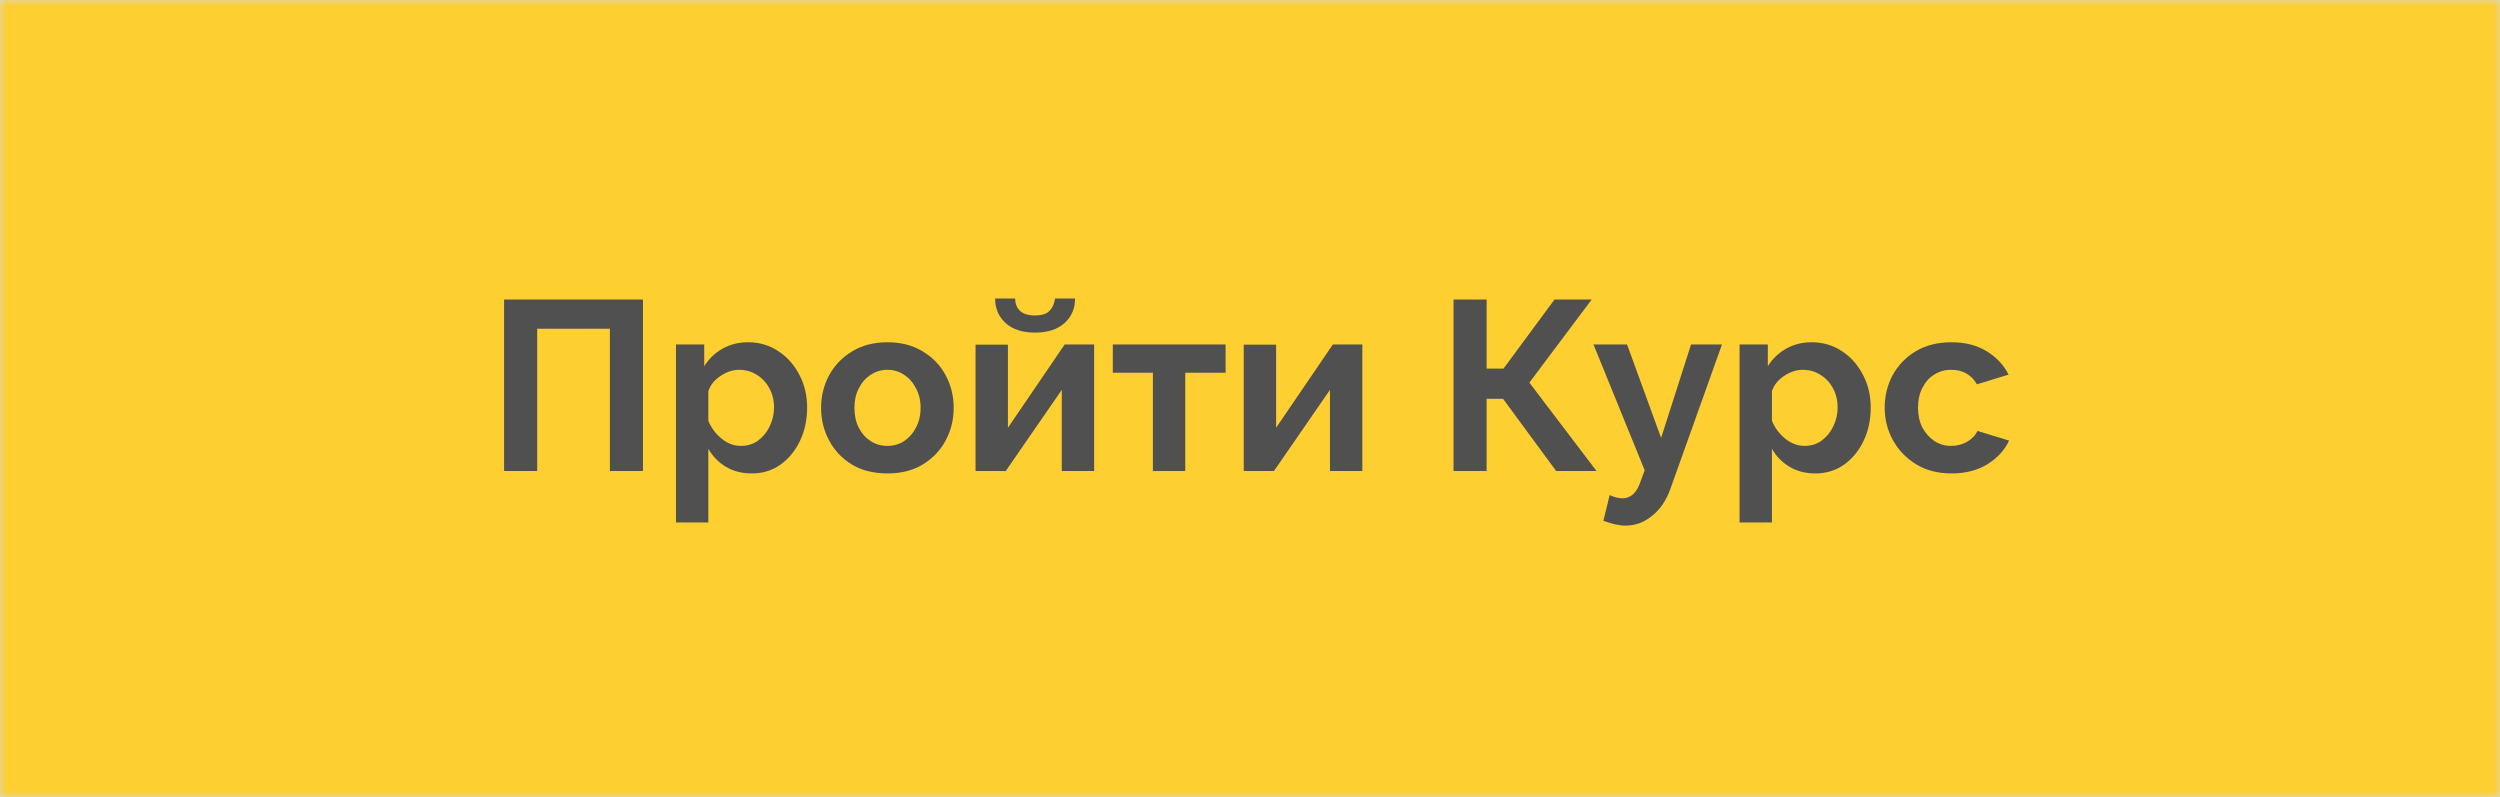 <svg width="207" height="66" viewBox="0 0 207 66" fill="none" xmlns="http://www.w3.org/2000/svg">
<rect width="207" height="66" fill="#D8D8D8"/>
<mask id="mask0_5_9" style="mask-type:alpha" maskUnits="userSpaceOnUse" x="0" y="0" width="207" height="66">
<rect width="207" height="66" fill="white"/>
</mask>
<g mask="url(#mask0_5_9)">
<rect width="207" height="66" fill="#FDCF30"/>
</g>
<path d="M41.739 39V24.8H53.239V39H50.499V27.22H44.479V39H41.739ZM62.25 39.2C61.423 39.2 60.703 39.013 60.09 38.64C59.477 38.267 58.997 37.773 58.65 37.16V43.26H55.97V28.52H58.31V30.32C58.697 29.707 59.197 29.227 59.81 28.88C60.437 28.52 61.143 28.34 61.93 28.34C62.877 28.34 63.717 28.587 64.45 29.08C65.183 29.56 65.763 30.213 66.19 31.04C66.617 31.853 66.83 32.753 66.83 33.74C66.83 34.767 66.63 35.693 66.23 36.52C65.843 37.333 65.303 37.987 64.61 38.48C63.93 38.96 63.143 39.2 62.25 39.2ZM61.35 36.92C61.897 36.92 62.37 36.773 62.77 36.48C63.183 36.173 63.503 35.78 63.73 35.3C63.97 34.807 64.09 34.287 64.09 33.74C64.09 33.153 63.963 32.627 63.71 32.16C63.457 31.68 63.11 31.307 62.67 31.04C62.243 30.76 61.75 30.62 61.19 30.62C60.683 30.62 60.177 30.787 59.67 31.12C59.163 31.453 58.823 31.873 58.65 32.38V34.84C58.89 35.427 59.257 35.92 59.75 36.32C60.243 36.72 60.777 36.92 61.35 36.92ZM73.486 39.2C72.339 39.2 71.352 38.953 70.526 38.46C69.712 37.953 69.086 37.287 68.646 36.46C68.206 35.633 67.986 34.74 67.986 33.78C67.986 32.807 68.206 31.907 68.646 31.08C69.099 30.253 69.732 29.593 70.546 29.1C71.372 28.593 72.352 28.34 73.486 28.34C74.619 28.34 75.592 28.593 76.406 29.1C77.232 29.593 77.866 30.253 78.306 31.08C78.746 31.907 78.966 32.807 78.966 33.78C78.966 34.74 78.746 35.633 78.306 36.46C77.866 37.287 77.232 37.953 76.406 38.46C75.592 38.953 74.619 39.2 73.486 39.2ZM70.746 33.78C70.746 34.393 70.866 34.94 71.106 35.42C71.346 35.887 71.672 36.253 72.086 36.52C72.499 36.787 72.966 36.92 73.486 36.92C73.992 36.92 74.452 36.787 74.866 36.52C75.279 36.24 75.606 35.867 75.846 35.4C76.099 34.92 76.226 34.373 76.226 33.76C76.226 33.16 76.099 32.627 75.846 32.16C75.606 31.68 75.279 31.307 74.866 31.04C74.452 30.76 73.992 30.62 73.486 30.62C72.966 30.62 72.499 30.76 72.086 31.04C71.672 31.307 71.346 31.68 71.106 32.16C70.866 32.627 70.746 33.167 70.746 33.78ZM80.775 39V28.54H83.455V35.42L88.155 28.52H90.595V39H87.915V32.28L83.275 39H80.775ZM85.695 27.54C84.668 27.54 83.861 27.28 83.275 26.76C82.688 26.227 82.395 25.547 82.395 24.72H84.055C84.055 25.12 84.181 25.453 84.435 25.72C84.701 25.987 85.121 26.12 85.695 26.12C86.255 26.12 86.655 25.993 86.895 25.74C87.148 25.487 87.301 25.147 87.355 24.72H89.015C89.015 25.547 88.721 26.227 88.135 26.76C87.548 27.28 86.735 27.54 85.695 27.54ZM95.46 39V30.86H92.14V28.52H101.48V30.86H98.14V39H95.46ZM102.982 39V28.54H105.662V35.42L110.362 28.52H112.802V39H110.122V32.28L105.482 39H102.982ZM120.352 39V24.8H123.092V30.52H124.492L128.712 24.8H131.792L126.632 31.68L132.192 39H128.852L124.452 33.02H123.092V39H120.352ZM134.6 43.52C134.32 43.52 134.034 43.487 133.74 43.42C133.46 43.353 133.134 43.253 132.76 43.12L133.28 41C133.68 41.173 134.034 41.26 134.34 41.26C135.047 41.26 135.554 40.773 135.86 39.8L136.18 38.94L131.94 28.52H134.72L137.54 36.26L140.02 28.52H142.58L138.3 40.5C137.954 41.46 137.447 42.2 136.78 42.72C136.127 43.253 135.4 43.52 134.6 43.52ZM150.316 39.2C149.49 39.2 148.77 39.013 148.156 38.64C147.543 38.267 147.063 37.773 146.716 37.16V43.26H144.036V28.52H146.376V30.32C146.763 29.707 147.263 29.227 147.876 28.88C148.503 28.52 149.21 28.34 149.996 28.34C150.943 28.34 151.783 28.587 152.516 29.08C153.25 29.56 153.83 30.213 154.256 31.04C154.683 31.853 154.896 32.753 154.896 33.74C154.896 34.767 154.696 35.693 154.296 36.52C153.91 37.333 153.37 37.987 152.676 38.48C151.996 38.96 151.21 39.2 150.316 39.2ZM149.416 36.92C149.963 36.92 150.436 36.773 150.836 36.48C151.25 36.173 151.57 35.78 151.796 35.3C152.036 34.807 152.156 34.287 152.156 33.74C152.156 33.153 152.03 32.627 151.776 32.16C151.523 31.68 151.176 31.307 150.736 31.04C150.31 30.76 149.816 30.62 149.256 30.62C148.75 30.62 148.243 30.787 147.736 31.12C147.23 31.453 146.89 31.873 146.716 32.38V34.84C146.956 35.427 147.323 35.92 147.816 36.32C148.31 36.72 148.843 36.92 149.416 36.92ZM161.592 39.2C160.459 39.2 159.479 38.947 158.652 38.44C157.826 37.933 157.186 37.267 156.732 36.44C156.279 35.613 156.052 34.72 156.052 33.76C156.052 32.787 156.272 31.887 156.712 31.06C157.166 30.233 157.806 29.573 158.632 29.08C159.459 28.587 160.439 28.34 161.572 28.34C162.719 28.34 163.692 28.587 164.492 29.08C165.306 29.573 165.912 30.22 166.312 31.02L163.692 31.82C163.226 31.02 162.512 30.62 161.552 30.62C161.032 30.62 160.566 30.753 160.152 31.02C159.739 31.273 159.412 31.64 159.172 32.12C158.932 32.587 158.812 33.133 158.812 33.76C158.812 34.373 158.932 34.92 159.172 35.4C159.426 35.867 159.759 36.24 160.172 36.52C160.586 36.787 161.046 36.92 161.552 36.92C162.032 36.92 162.472 36.807 162.872 36.58C163.286 36.34 163.572 36.04 163.732 35.68L166.352 36.48C165.992 37.267 165.392 37.92 164.552 38.44C163.726 38.947 162.739 39.2 161.592 39.2Z" fill="#505050"/>
</svg>
